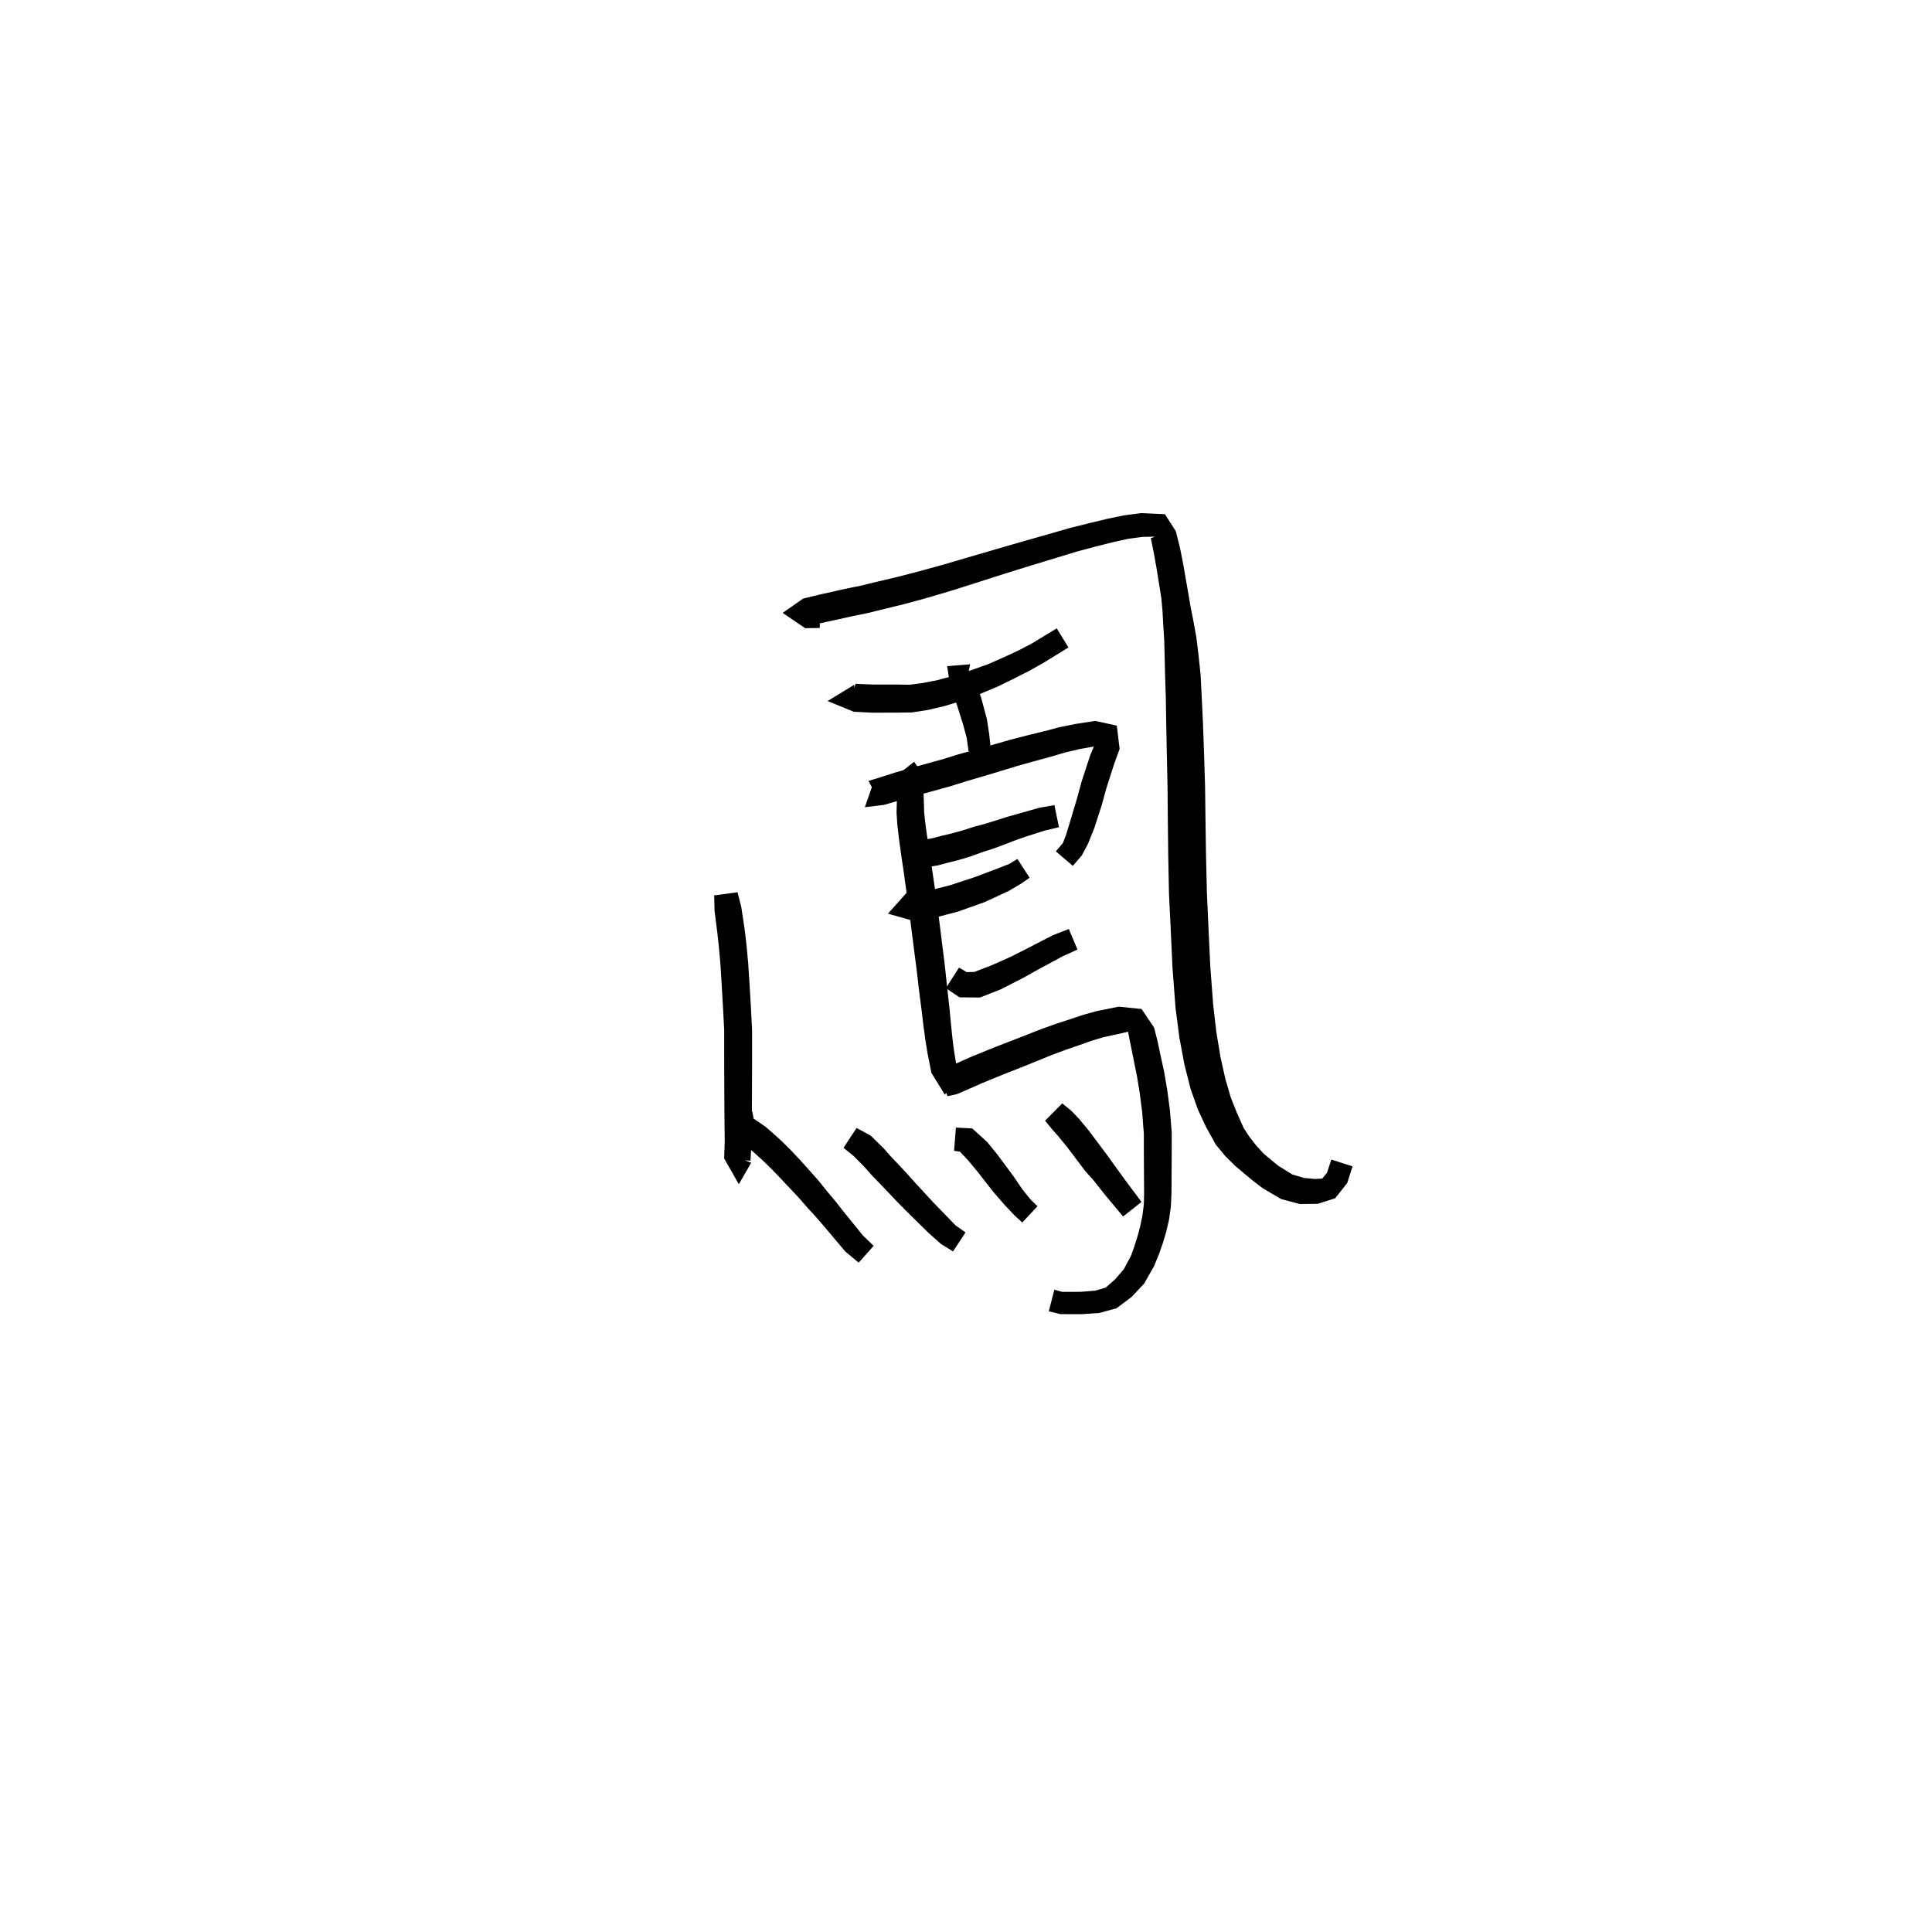 <svg xmlns="http://www.w3.org/2000/svg" width="300" height="300" viewBox="0 0 300 300">
<path d="M 110.896 139.041 L 110.957 141.457 L 111.384 144.81 L 111.635 147.118 L 111.875 149.842 L 112.065 152.963 L 112.261 156.318 L 112.455 160.012 L 112.455 163.255 L 112.459 166.483 L 112.471 169.448 L 112.486 172.276 L 112.506 174.716 L 112.536 177.169 L 112.447 179.888 L 114.728 183.886 L 116.64 180.548 L 113.391 179.294 L 113.719 180.06 L 116.539 180.229 L 116.702 177.268 L 116.733 174.716 L 116.753 172.276 L 116.768 169.448 L 116.78 166.483 L 116.784 163.255 L 116.783 159.891 L 116.582 156.078 L 116.382 152.701 L 116.175 149.516 L 115.911 146.684 L 115.623 144.264 L 115.113 140.884 L 114.526 138.546 Z" fill="black" />
<path d="M 127.295 93.99 L 125.205 93.958 L 125.426 95.957 L 125.802 97.133 L 128.319 96.568 L 130.095 96.189 L 132.112 95.731 L 134.708 95.201 L 137.46 94.524 L 140.506 93.783 L 143.785 92.885 L 147.502 91.79 L 151.417 90.556 L 155.88 89.122 L 159.817 87.898 L 163.638 86.737 L 167.15 85.664 L 170.141 84.864 L 172.8 84.192 L 175.146 83.673 L 177.37 83.372 L 179.322 83.328 L 178.7 83.578 L 179.21 86.097 L 179.626 88.465 L 180.327 92.852 L 180.502 94.72 L 180.622 96.844 L 180.782 99.427 L 180.848 102.003 L 180.917 104.994 L 181.029 108.378 L 181.089 112.315 L 181.178 116.8 L 181.297 122.244 L 181.341 127.367 L 181.403 132.914 L 181.519 138.769 L 181.802 144.599 L 182.072 150.384 L 182.533 156.476 L 183.122 161.04 L 183.912 165.282 L 184.873 169.076 L 186.021 172.32 L 187.3 175.046 L 188.783 177.724 L 190.28 179.544 L 191.82 181.053 L 193.326 182.328 L 194.673 183.44 L 196.106 184.53 L 198.931 186.189 L 201.844 186.963 L 204.598 186.93 L 207.324 186.067 L 209.198 183.698 L 210.023 181.113 L 206.724 180.055 L 206.072 182.075 L 205.318 183.009 L 204.227 183.072 L 202.479 182.914 L 200.639 182.361 L 198.458 180.993 L 197.371 180.105 L 196.197 179.116 L 195.074 177.888 L 193.985 176.495 L 193.106 175.136 L 192.067 172.81 L 191.114 170.406 L 190.281 167.569 L 189.514 164.13 L 188.863 160.189 L 188.372 155.92 L 187.933 150.025 L 187.663 144.324 L 187.405 138.568 L 187.269 132.811 L 187.188 127.298 L 187.123 122.135 L 186.954 116.644 L 186.791 112.145 L 186.6 108.174 L 186.423 104.702 L 186.096 101.637 L 185.766 98.933 L 185.278 96.261 L 184.858 94.155 L 184.528 92.195 L 183.753 87.748 L 183.269 85.261 L 182.59 82.5 L 180.888 79.847 L 177.186 79.678 L 174.513 80.028 L 171.961 80.559 L 169.219 81.214 L 166.124 81.99 L 162.542 83.02 L 158.693 84.111 L 154.708 85.264 L 150.203 86.583 L 146.304 87.726 L 142.639 88.733 L 139.436 89.562 L 136.432 90.272 L 133.747 90.922 L 131.193 91.443 L 129.141 91.911 L 127.352 92.308 L 124.719 92.944 L 121.53 95.17 L 125.028 97.545 L 127.295 97.512 Z" fill="black" />
<path d="M 132.643 106.333 L 128.501 108.857 L 132.572 110.52 L 135.355 110.66 L 137.198 110.66 L 139.323 110.656 L 141.59 110.627 L 144.061 110.246 L 146.622 109.649 L 149.248 108.847 L 152.011 107.826 L 154.97 106.586 L 157.541 105.326 L 159.874 104.135 L 161.999 102.946 L 165.904 100.537 L 164.092 97.573 L 160.22 99.918 L 158.24 100.956 L 155.963 102.017 L 153.493 103.11 L 150.654 104.122 L 148.016 104.952 L 145.599 105.602 L 143.299 106.056 L 141.269 106.326 L 139.323 106.297 L 137.198 106.293 L 135.477 106.293 L 132.857 106.182 L 132.427 107.445 L 132.643 109.97 Z" fill="black" />
<path d="M 150.648 103.151 L 147.073 103.437 L 147.596 106.871 L 148.604 109.493 L 149.571 112.575 L 150.109 114.571 L 150.406 116.672 L 153.844 116.246 L 153.6 113.993 L 153.238 111.635 L 152.333 108.261 L 151.252 105.352 L 150.298 105.733 L 149.892 106.695 Z" fill="black" />
<path d="M 135.8 121.029 L 134.297 125.344 L 137.266 124.988 L 140.19 124.13 L 141.822 123.685 L 143.672 123.163 L 145.578 122.641 L 147.721 122.04 L 150.044 121.312 L 152.791 120.507 L 155.299 119.754 L 157.974 118.935 L 160.577 118.207 L 163.151 117.508 L 165.481 116.82 L 167.792 116.283 L 170.473 115.817 L 170.444 115.089 L 170.008 115.549 L 169.271 117.328 L 167.974 121.286 L 167.252 123.931 L 166.247 127.313 L 165.526 129.677 L 165.046 130.905 L 163.952 132.199 L 166.585 134.452 L 167.975 132.843 L 168.937 131.044 L 169.944 128.527 L 171.064 125.053 L 171.782 122.443 L 173.006 118.618 L 173.853 116.293 L 173.418 112.674 L 170.075 111.946 L 167.066 112.406 L 164.516 112.92 L 162.093 113.558 L 159.517 114.186 L 156.827 114.884 L 154.1 115.667 L 151.602 116.365 L 148.804 117.137 L 146.481 117.86 L 144.411 118.436 L 142.499 118.964 L 140.641 119.493 L 138.96 119.974 L 136.23 120.843 L 134.842 121.262 L 136.76 124.677 Z" fill="black" />
<path d="M 143.735 130.503 L 140.328 130.673 L 143.009 134.794 L 145.619 134.381 L 147.234 133.951 L 148.844 133.546 L 150.779 132.958 L 152.485 132.337 L 154.251 131.771 L 156.012 131.118 L 157.686 130.47 L 159.279 129.911 L 162.287 128.954 L 164.434 128.45 L 163.727 125.013 L 161.373 125.435 L 158.186 126.33 L 156.466 126.822 L 154.719 127.376 L 153.023 127.899 L 151.224 128.384 L 149.509 128.938 L 147.735 129.427 L 146.176 129.797 L 144.766 130.169 L 142.623 130.531 L 141.487 134.652 L 144.129 134.171 Z" fill="black" />
<path d="M 142.759 137.618 L 140.761 138.651 L 137.877 141.873 L 142.154 143.08 L 145.75 142.339 L 148.718 141.563 L 152.866 140.092 L 156.677 138.325 L 158.475 137.26 L 159.877 136.3 L 157.985 133.379 L 156.721 134.146 L 155.098 134.783 L 151.383 136.194 L 147.465 137.475 L 144.78 138.151 L 141.497 138.862 L 141.561 140.344 L 142.35 141.989 L 144.457 140.895 Z" fill="black" />
<path d="M 141.944 118.293 L 140.066 119.76 L 139.318 122.449 L 139.213 126.202 L 139.343 128.086 L 139.583 130.189 L 139.914 132.596 L 140.304 135.234 L 140.743 138.375 L 141.135 141.265 L 141.528 144.281 L 141.928 147.442 L 142.33 150.528 L 142.687 153.622 L 143.11 156.907 L 143.392 159.279 L 143.701 161.55 L 144.022 163.515 L 144.627 166.594 L 146.713 169.985 L 149.252 166.545 L 145.742 166.296 L 148.029 166.409 L 148.531 165.571 L 148.092 162.844 L 147.873 161.006 L 147.642 158.798 L 147.419 156.414 L 147.05 153.118 L 146.723 150.006 L 146.333 146.886 L 145.94 143.716 L 145.542 140.676 L 145.141 137.761 L 144.679 134.595 L 144.277 131.954 L 143.924 129.605 L 143.66 127.63 L 143.502 126.085 L 143.397 122.707 L 143.333 121.717 L 144.084 121.332 Z" fill="black" />
<path d="M 146.869 153.44 L 149.006 154.867 L 152.169 154.893 L 155.403 153.626 L 157.124 152.742 L 158.926 151.82 L 160.644 150.853 L 165.072 148.456 L 167.308 147.451 L 165.966 144.25 L 163.485 145.222 L 158.91 147.579 L 157.207 148.439 L 155.444 149.244 L 153.852 149.936 L 151.288 150.922 L 150.093 150.948 L 148.918 150.248 Z" fill="black" />
<path d="M 147.142 170.217 L 148.652 169.875 L 152.534 168.175 L 154.22 167.479 L 156.18 166.683 L 158.35 165.831 L 160.856 164.824 L 163.13 163.894 L 165.389 163.047 L 167.52 162.311 L 169.597 161.58 L 171.28 161.077 L 174.193 160.435 L 175.165 160.198 L 175.342 161.13 L 175.622 162.513 L 176.055 164.675 L 176.565 167.203 L 176.99 169.825 L 177.367 172.776 L 177.496 174.561 L 177.615 176.052 L 177.615 177.619 L 177.621 179.396 L 177.631 181.247 L 177.642 183.162 L 177.658 185.364 L 177.61 187.056 L 177.401 188.725 L 177.06 190.365 L 176.648 191.924 L 176.186 193.417 L 175.638 194.956 L 174.51 197.076 L 173.15 198.664 L 171.683 199.937 L 170.104 200.407 L 167.839 200.594 L 164.946 200.604 L 163.718 200.265 L 162.858 203.62 L 164.655 204.057 L 167.956 204.067 L 170.696 203.878 L 173.366 203.148 L 175.716 201.392 L 177.669 199.302 L 179.171 196.667 L 179.955 194.778 L 180.537 193.117 L 181.061 191.374 L 181.512 189.46 L 181.808 187.425 L 181.904 185.439 L 181.919 183.162 L 181.93 181.247 L 181.941 179.396 L 181.947 177.619 L 181.946 175.883 L 181.814 174.221 L 181.655 172.302 L 181.239 169.197 L 180.764 166.414 L 180.194 163.811 L 179.727 161.62 L 179.214 159.574 L 177.266 156.677 L 173.737 156.315 L 170.312 157 L 168.323 157.547 L 166.15 158.268 L 163.96 158.984 L 161.573 159.838 L 159.238 160.76 L 156.739 161.73 L 154.551 162.579 L 152.55 163.385 L 150.779 164.115 L 146.883 165.844 L 145.62 166.703 Z" fill="black" />
<path d="M 116.807 172.568 L 113.111 173.261 L 114.802 177.203 L 116.311 178.296 L 117.328 179.188 L 118.523 180.268 L 119.808 181.525 L 121.165 182.931 L 122.682 184.55 L 124.058 186.01 L 125.392 187.543 L 126.754 189.023 L 128.013 190.486 L 131.279 194.359 L 133.337 196.064 L 135.658 193.457 L 134.006 191.859 L 130.935 188.074 L 129.709 186.509 L 128.407 184.961 L 127.111 183.341 L 125.714 181.773 L 124.207 180.089 L 122.791 178.593 L 121.411 177.221 L 120.121 176.049 L 118.87 174.964 L 116.813 173.555 L 115.624 176.447 L 117.474 176.089 Z" fill="black" />
<path d="M 130.982 178.238 L 132.59 179.536 L 134.254 181.23 L 135.275 182.391 L 136.562 183.728 L 137.874 185.088 L 139.227 186.526 L 140.582 187.898 L 142.09 189.397 L 144.25 191.508 L 146.099 193.149 L 147.985 194.321 L 149.926 191.372 L 148.392 190.292 L 146.927 188.779 L 144.874 186.661 L 143.466 185.132 L 142.191 183.752 L 140.88 182.287 L 139.563 180.869 L 138.329 179.578 L 137.262 178.362 L 135.216 176.352 L 133.007 175.148 Z" fill="black" />
<path d="M 148.146 178.697 L 149.065 178.838 L 150.295 180.141 L 151.71 181.839 L 154.244 185.077 L 155.984 187.087 L 157.519 188.714 L 158.736 189.831 L 161.106 187.303 L 160.055 186.293 L 158.817 184.767 L 157.387 182.673 L 154.916 179.33 L 153.306 177.349 L 150.971 175.223 L 148.433 175.089 Z" fill="black" />
<path d="M 162.275 174.023 L 163.385 175.37 L 164.324 176.427 L 165.76 178.186 L 168.531 181.864 L 169.679 183.128 L 171.641 185.602 L 174.392 188.894 L 177.248 186.639 L 174.705 183.224 L 172.85 180.668 L 171.873 179.304 L 169.098 175.6 L 167.509 173.681 L 166.36 172.486 L 164.949 171.33 Z" fill="black" />
</svg>